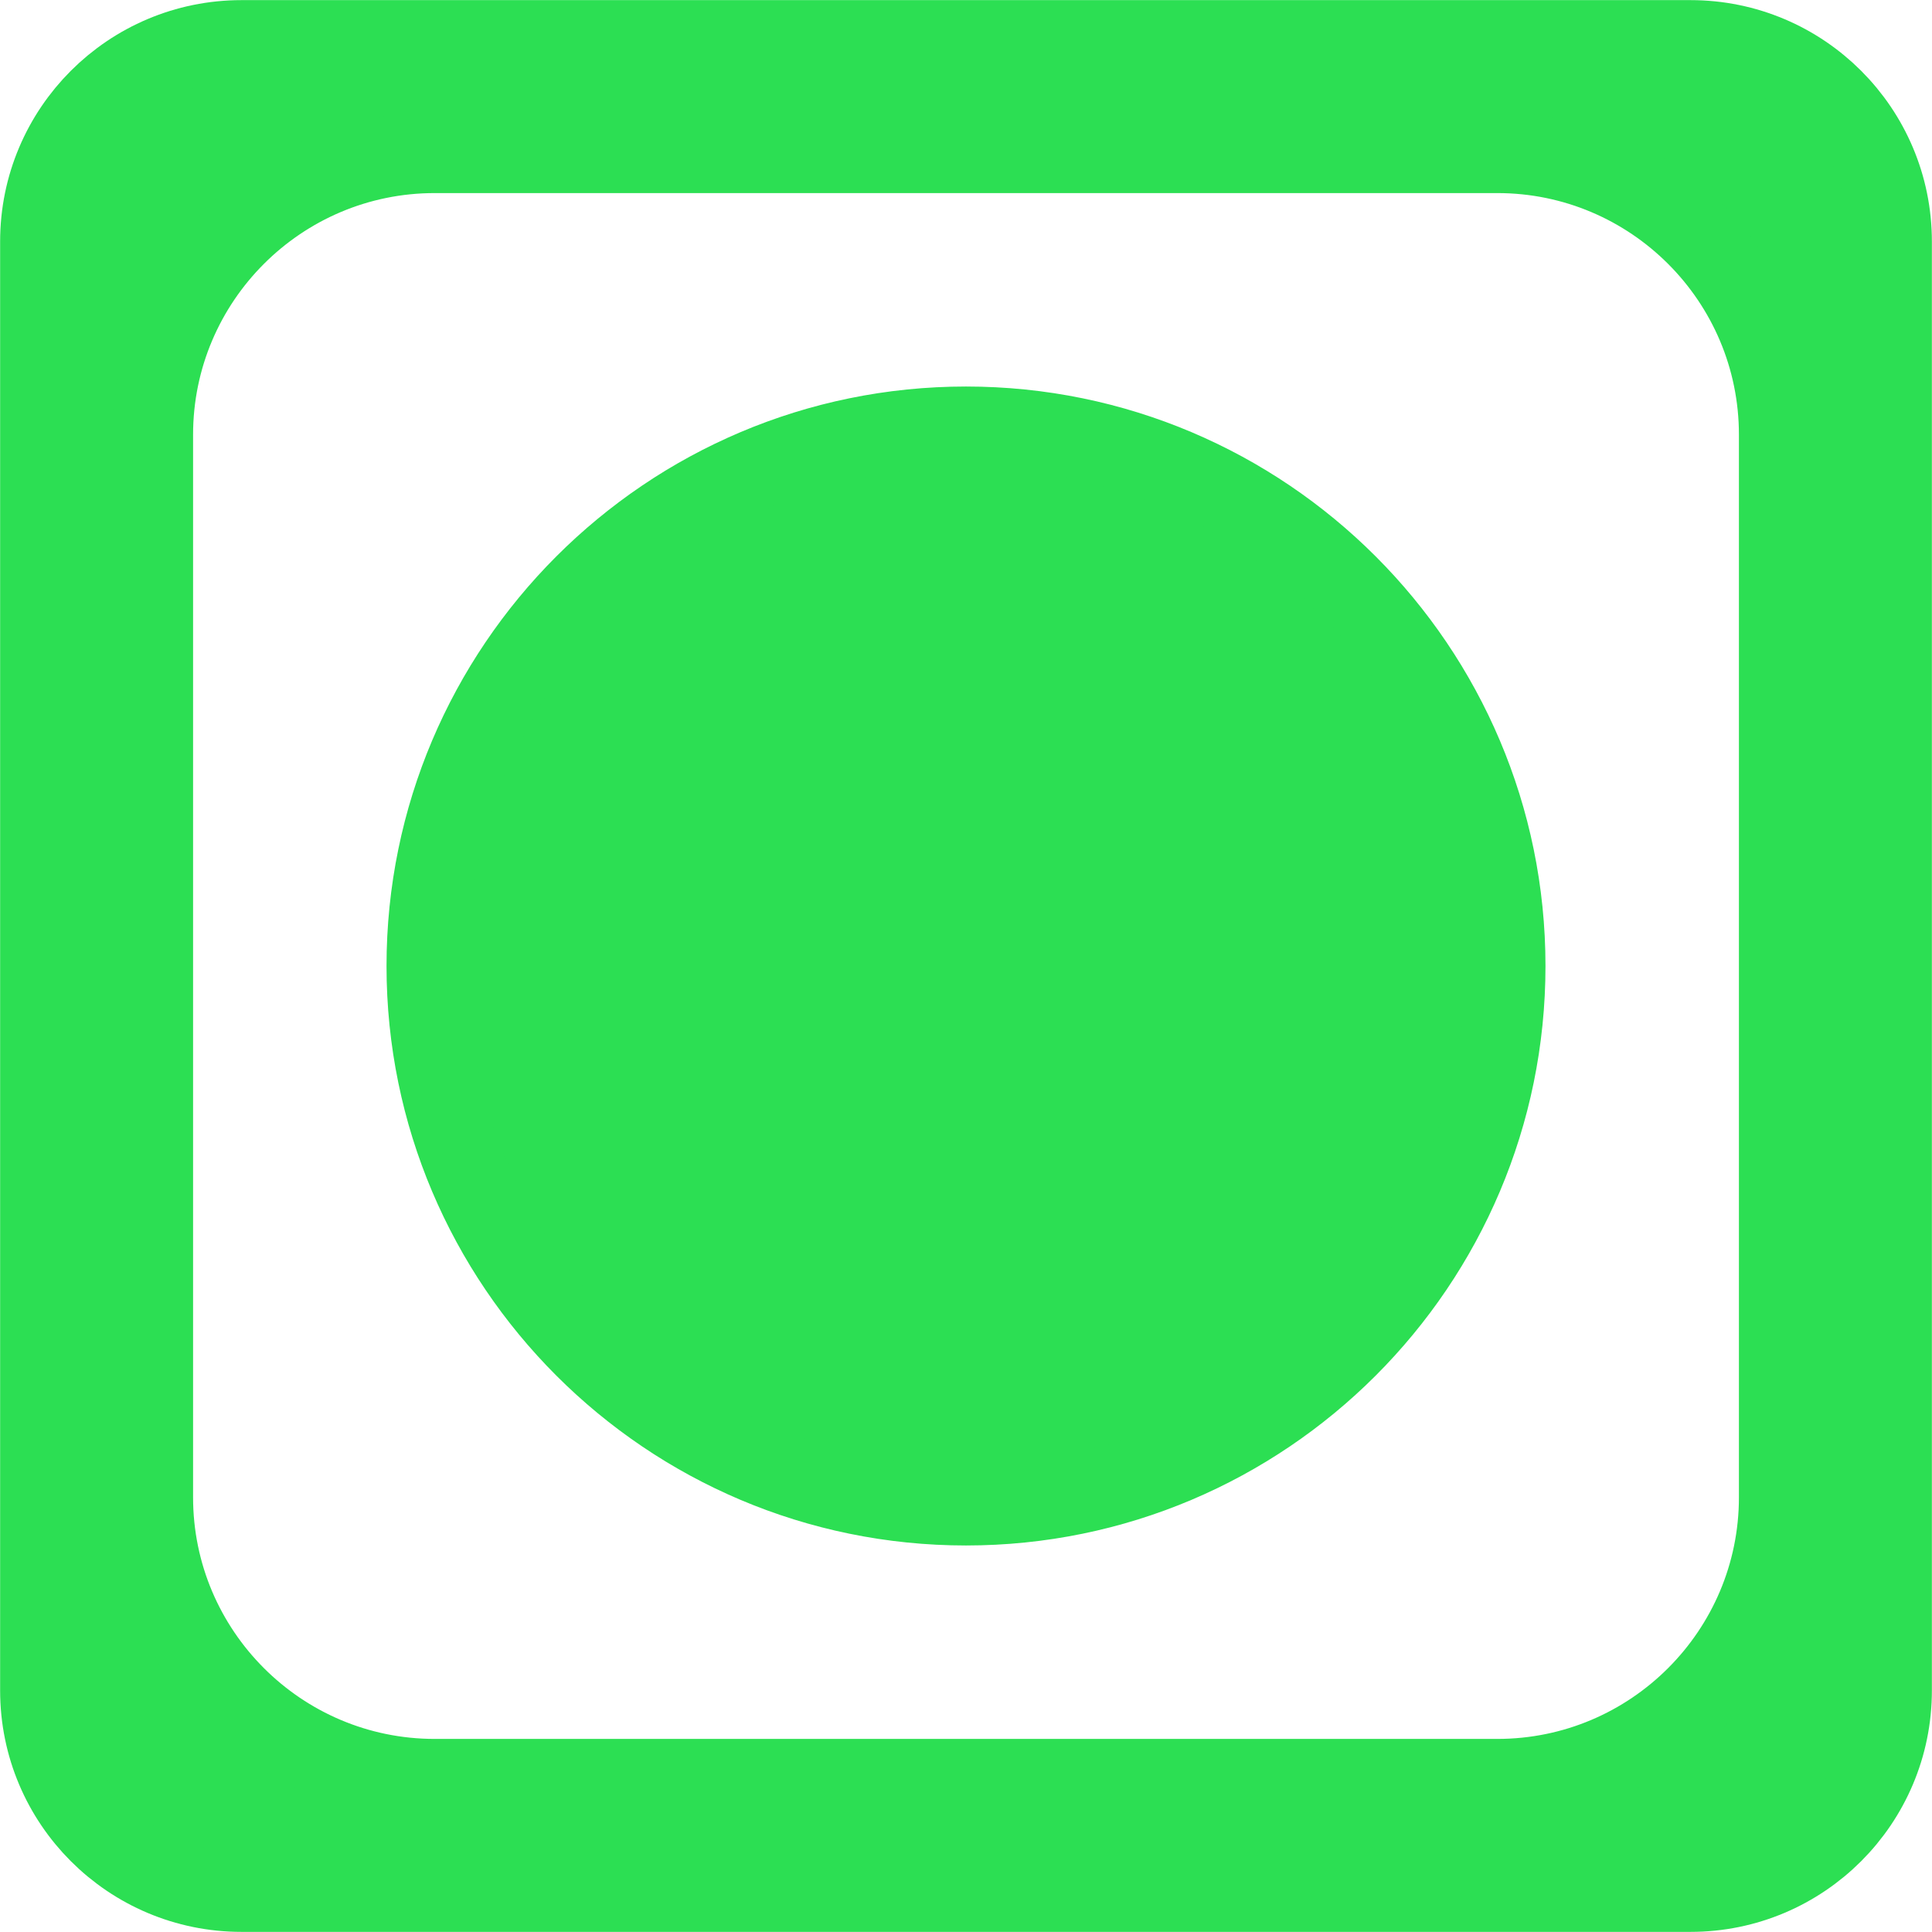 <svg width="8" height="8" viewBox="0 0 8 8" fill="none" xmlns="http://www.w3.org/2000/svg">
<path d="M7.367 1.8C7.367 1.156 6.844 0.633 6.2 0.633H1.8C1.156 0.633 0.633 1.156 0.633 1.8V6.2C0.633 6.844 1.156 7.367 1.8 7.367H6.2C6.844 7.367 7.367 6.844 7.367 6.2V1.8ZM7 0.167C7.46 0.167 7.833 0.54 7.833 1V7C7.833 7.46 7.46 7.833 7 7.833H1C0.54 7.833 0.167 7.46 0.167 7V1C0.167 0.54 0.54 0.167 1 0.167H7ZM1.767 4C1.767 2.768 2.768 1.767 4 1.767C5.232 1.767 6.233 2.768 6.233 4C6.233 5.232 5.232 6.233 4 6.233C2.768 6.233 1.767 5.232 1.767 4Z" fill="#2CDF53" stroke="#2CDF53" stroke-width="0.333"/>
</svg>

